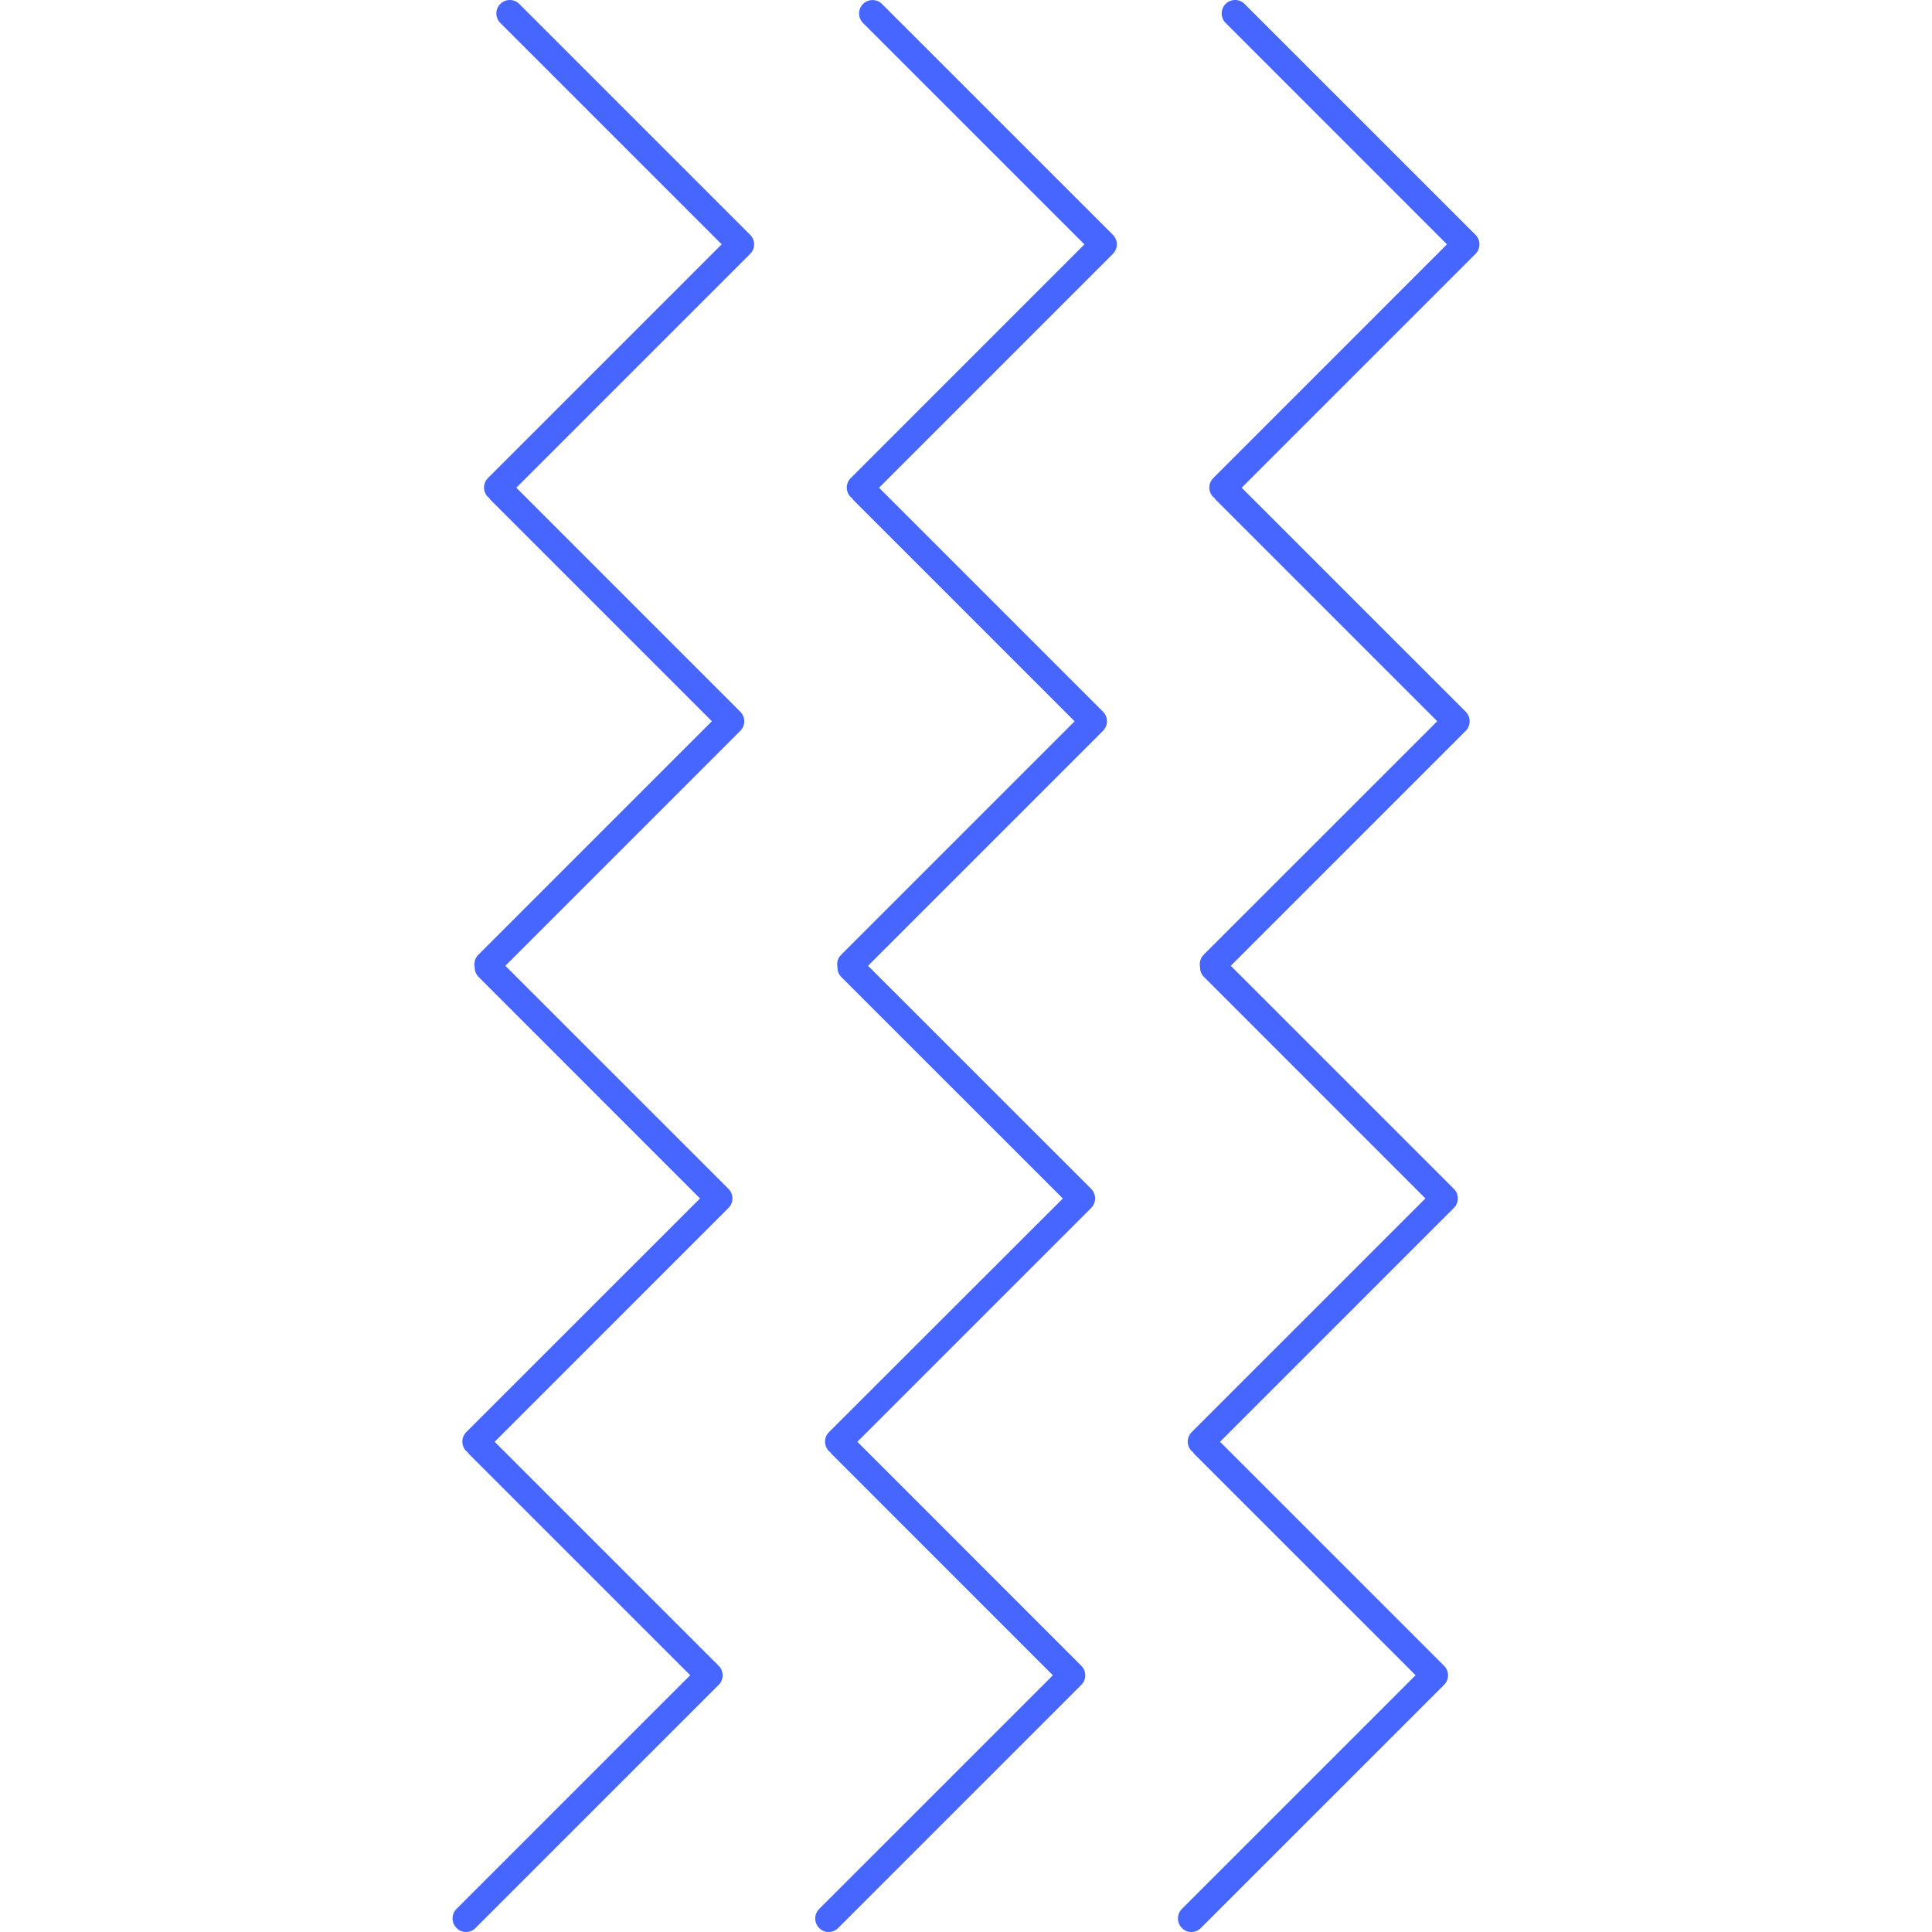 <svg width="120" height="120" viewBox="0 0 120 120" fill="none" xmlns="http://www.w3.org/2000/svg">
<g clip-path="url(#clip0_344_15297)">
<path d="M28.941 120C29.155 120 29.368 119.918 29.532 119.755L44.641 104.648C44.797 104.492 44.885 104.28 44.885 104.058C44.885 103.837 44.797 103.625 44.641 103.468L30.724 89.552L45.25 75.025C45.574 74.702 45.574 74.171 45.25 73.845L31.388 59.987L45.984 45.39C46.141 45.233 46.228 45.021 46.228 44.8C46.228 44.579 46.141 44.367 45.984 44.21L32.069 30.293L46.596 15.767C46.752 15.61 46.84 15.398 46.84 15.177C46.84 14.956 46.752 14.743 46.596 14.587L32.253 0.245C32.175 0.167 32.084 0.106 31.982 0.064C31.881 0.022 31.773 -3.6695e-05 31.663 -3.6695e-05C31.553 -3.6695e-05 31.445 0.022 31.344 0.064C31.242 0.106 31.151 0.167 31.073 0.245C30.917 0.401 30.829 0.613 30.829 0.835C30.829 1.056 30.917 1.268 31.073 1.424L44.825 15.176L30.307 29.693C30.151 29.85 30.063 30.062 30.063 30.283C30.063 30.504 30.151 30.716 30.307 30.873C30.331 30.897 30.359 30.905 30.384 30.924C30.412 30.964 30.429 31.009 30.464 31.044L44.216 44.797L29.698 59.314C29.491 59.522 29.431 59.807 29.485 60.072C29.482 60.185 29.502 60.297 29.543 60.401C29.585 60.506 29.647 60.601 29.726 60.681L43.478 74.437L28.96 88.951C28.637 89.277 28.637 89.808 28.96 90.131C28.984 90.157 29.011 90.165 29.036 90.18C29.064 90.219 29.079 90.265 29.117 90.301L42.869 104.051L28.353 118.566C28.028 118.892 28.028 119.425 28.353 119.746C28.512 119.921 28.728 120 28.941 120ZM51.468 120C51.578 120 51.686 119.978 51.787 119.936C51.889 119.894 51.981 119.833 52.058 119.755L67.166 104.648C67.321 104.491 67.408 104.279 67.408 104.058C67.408 103.837 67.321 103.625 67.166 103.468L53.252 89.552L67.779 75.025C68.1 74.702 68.1 74.171 67.779 73.845L53.916 59.987L68.514 45.39C68.669 45.233 68.757 45.021 68.757 44.8C68.757 44.579 68.669 44.367 68.514 44.21L54.599 30.295L69.126 15.768C69.282 15.612 69.37 15.4 69.37 15.178C69.37 14.957 69.282 14.745 69.126 14.588L54.782 0.248C54.705 0.17 54.612 0.109 54.511 0.067C54.41 0.025 54.302 0.003 54.192 0.003C54.083 0.003 53.974 0.025 53.873 0.067C53.772 0.109 53.68 0.17 53.602 0.248C53.525 0.325 53.463 0.417 53.421 0.519C53.379 0.62 53.358 0.728 53.358 0.838C53.358 0.947 53.379 1.056 53.421 1.157C53.463 1.258 53.525 1.35 53.602 1.428L67.354 15.179L52.838 29.697C52.681 29.853 52.594 30.066 52.594 30.287C52.594 30.508 52.681 30.72 52.838 30.877C52.86 30.899 52.886 30.907 52.911 30.926C52.94 30.965 52.955 31.012 52.993 31.047L66.746 44.801L52.229 59.318C52.024 59.524 51.963 59.808 52.017 60.073C52.013 60.186 52.032 60.299 52.074 60.405C52.115 60.51 52.177 60.606 52.257 60.687L66.014 74.442L51.487 88.955C51.332 89.112 51.245 89.324 51.245 89.545C51.245 89.766 51.332 89.978 51.487 90.135C51.511 90.158 51.538 90.169 51.561 90.181C51.591 90.22 51.607 90.269 51.645 90.301L65.396 104.056L50.879 118.57C50.802 118.648 50.74 118.74 50.698 118.841C50.656 118.942 50.635 119.051 50.635 119.16C50.635 119.27 50.656 119.378 50.698 119.479C50.74 119.581 50.802 119.673 50.879 119.75C51.038 119.921 51.252 120 51.468 120ZM73.995 120C74.105 120.001 74.214 119.979 74.315 119.937C74.417 119.895 74.509 119.833 74.586 119.755L89.696 104.648C89.853 104.492 89.94 104.28 89.94 104.058C89.94 103.837 89.853 103.625 89.696 103.468L75.779 89.552L90.305 75.025C90.383 74.947 90.444 74.855 90.486 74.754C90.528 74.653 90.55 74.544 90.55 74.435C90.55 74.325 90.528 74.217 90.486 74.115C90.444 74.014 90.383 73.922 90.305 73.845L76.445 59.987L91.043 45.39C91.196 45.232 91.282 45.02 91.282 44.8C91.282 44.58 91.196 44.368 91.043 44.21L77.122 30.293L91.649 15.767C91.805 15.61 91.892 15.398 91.892 15.177C91.892 14.956 91.805 14.744 91.649 14.587L77.304 0.245C76.978 -0.082 76.445 -0.082 76.124 0.245C75.968 0.401 75.88 0.613 75.88 0.835C75.88 1.056 75.968 1.268 76.124 1.424L89.873 15.176L75.358 29.693C75.28 29.771 75.219 29.863 75.177 29.964C75.135 30.065 75.113 30.174 75.113 30.283C75.113 30.393 75.135 30.501 75.177 30.602C75.219 30.704 75.28 30.796 75.358 30.873C75.381 30.897 75.405 30.905 75.436 30.924C75.469 30.964 75.478 31.009 75.515 31.044L89.269 44.797L74.749 59.314C74.543 59.522 74.488 59.807 74.537 60.072C74.534 60.185 74.554 60.297 74.596 60.402C74.638 60.506 74.701 60.601 74.781 60.681L88.535 74.437L74.016 88.951C73.693 89.277 73.693 89.808 74.016 90.131C74.038 90.157 74.064 90.165 74.09 90.18C74.12 90.219 74.13 90.265 74.171 90.301L87.925 104.051L73.409 118.566C73.083 118.892 73.083 119.425 73.409 119.746C73.484 119.828 73.574 119.892 73.675 119.936C73.776 119.98 73.885 120.002 73.995 120Z" fill="#4666FF"/>
</g>
<defs>
<clipPath id="clip0_344_15297">
<rect width="120" height="120" fill="white"/>
</clipPath>
</defs>
</svg>
